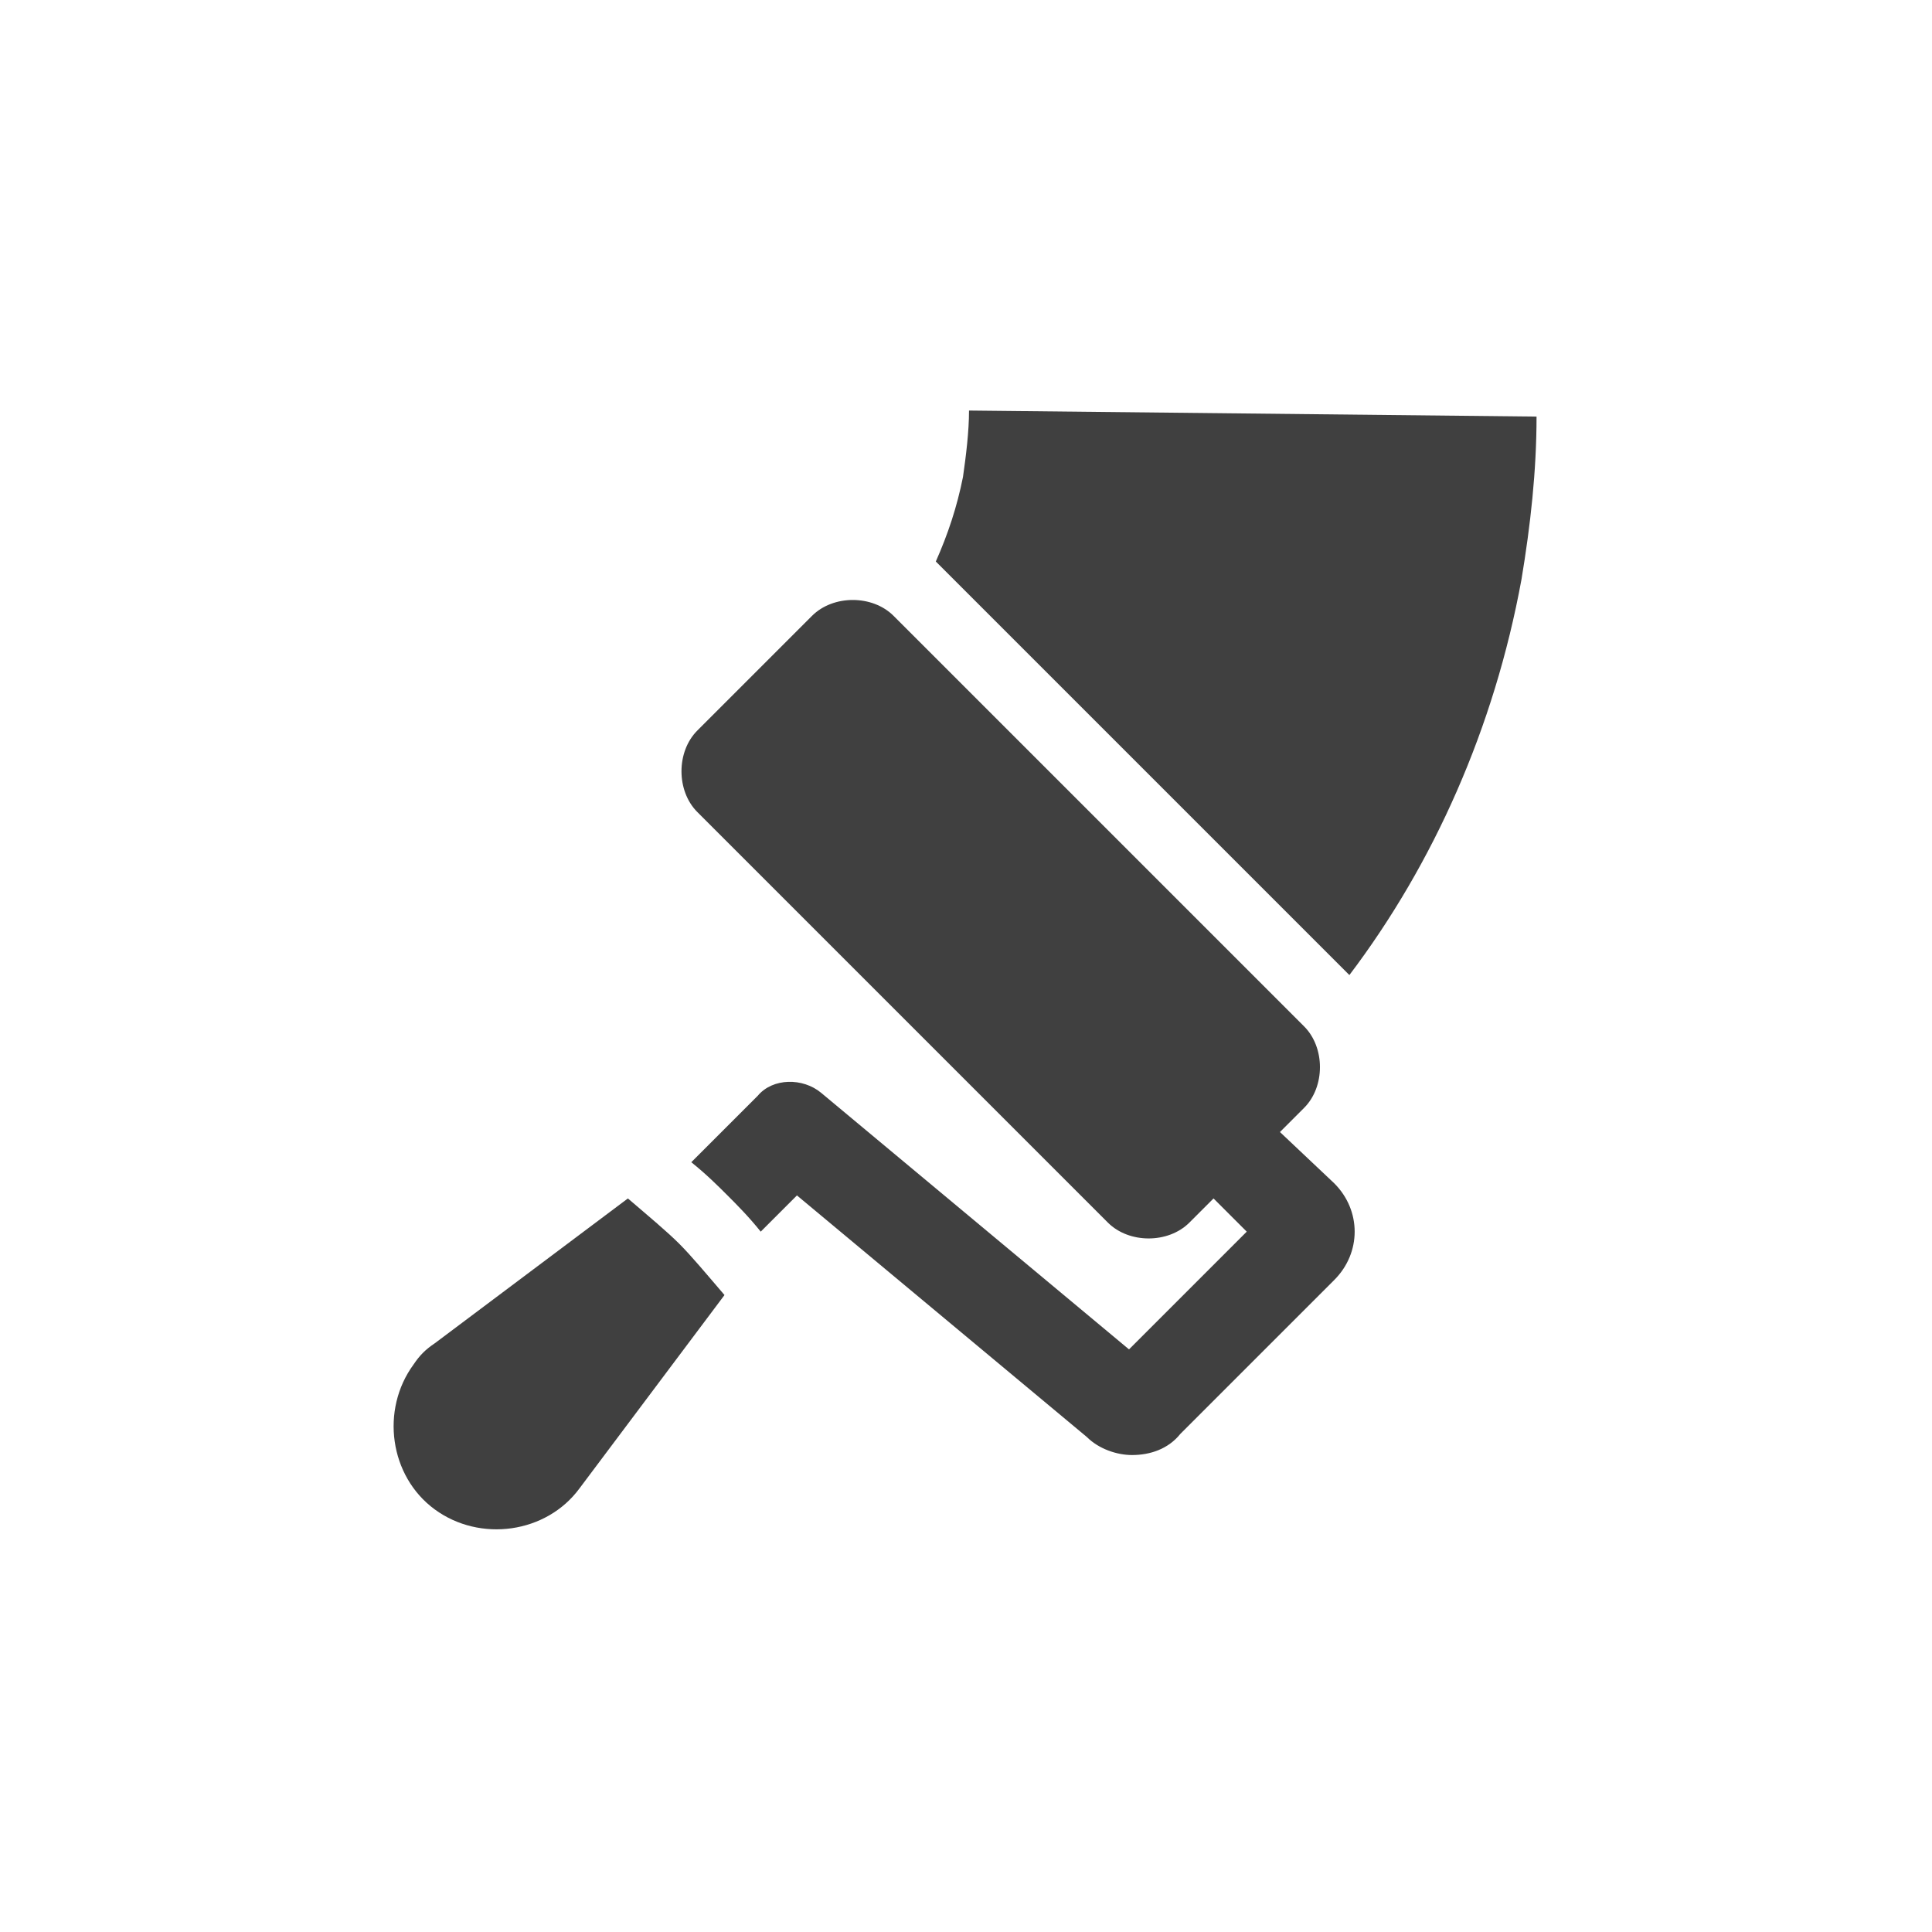 <?xml version="1.0" encoding="utf-8"?>
<!-- Generator: Adobe Illustrator 20.1.0, SVG Export Plug-In . SVG Version: 6.00 Build 0)  -->
<svg version="1.1" id="Layer_1" xmlns="http://www.w3.org/2000/svg" xmlns:xlink="http://www.w3.org/1999/xlink" x="0px" y="0px"
	 viewBox="0 0 64 64" style="enable-background:new 0 0 64 64;" xml:space="preserve">
<path style="fill:#404040;" d="M20.8,39.7l-6.4,4.8c-0.3,0.2-0.5,0.4-0.7,0.7c-1.1,1.5-0.8,3.7,0.7,4.8c1.5,1.1,3.7,0.8,4.8-0.7
	l4.8-6.4c-0.6-0.7-1.1-1.3-1.5-1.7C22.1,40.8,21.5,40.3,20.8,39.7z M32.1,13.6c0,0.7-0.1,1.5-0.2,2.2c-0.2,1-0.5,1.9-0.9,2.8
	l13.7,13.7c2.8-3.7,4.8-8.2,5.7-13.1c0.3-1.8,0.5-3.6,0.5-5.4L32.1,13.6z M42.4,37.5l0.8-0.8c0.7-0.7,0.7-2,0-2.7L29.6,20.4
	c-0.7-0.7-2-0.7-2.7,0l-3.8,3.8c-0.7,0.7-0.7,2,0,2.7l13.6,13.6c0.7,0.7,2,0.7,2.7,0l0.8-0.8l1.1,1.1l-3.9,3.9l-10.2-8.5
	c-0.6-0.5-1.6-0.5-2.1,0.1l-2.2,2.2c0.5,0.4,0.9,0.8,1.2,1.1c0.3,0.3,0.7,0.7,1.1,1.2l1.2-1.2l9.6,8c0.4,0.4,1,0.6,1.5,0.6h0
	c0.6,0,1.2-0.2,1.6-0.7l5.1-5.1c0.9-0.9,0.9-2.3,0-3.2L42.4,37.5z"/>
</svg>
